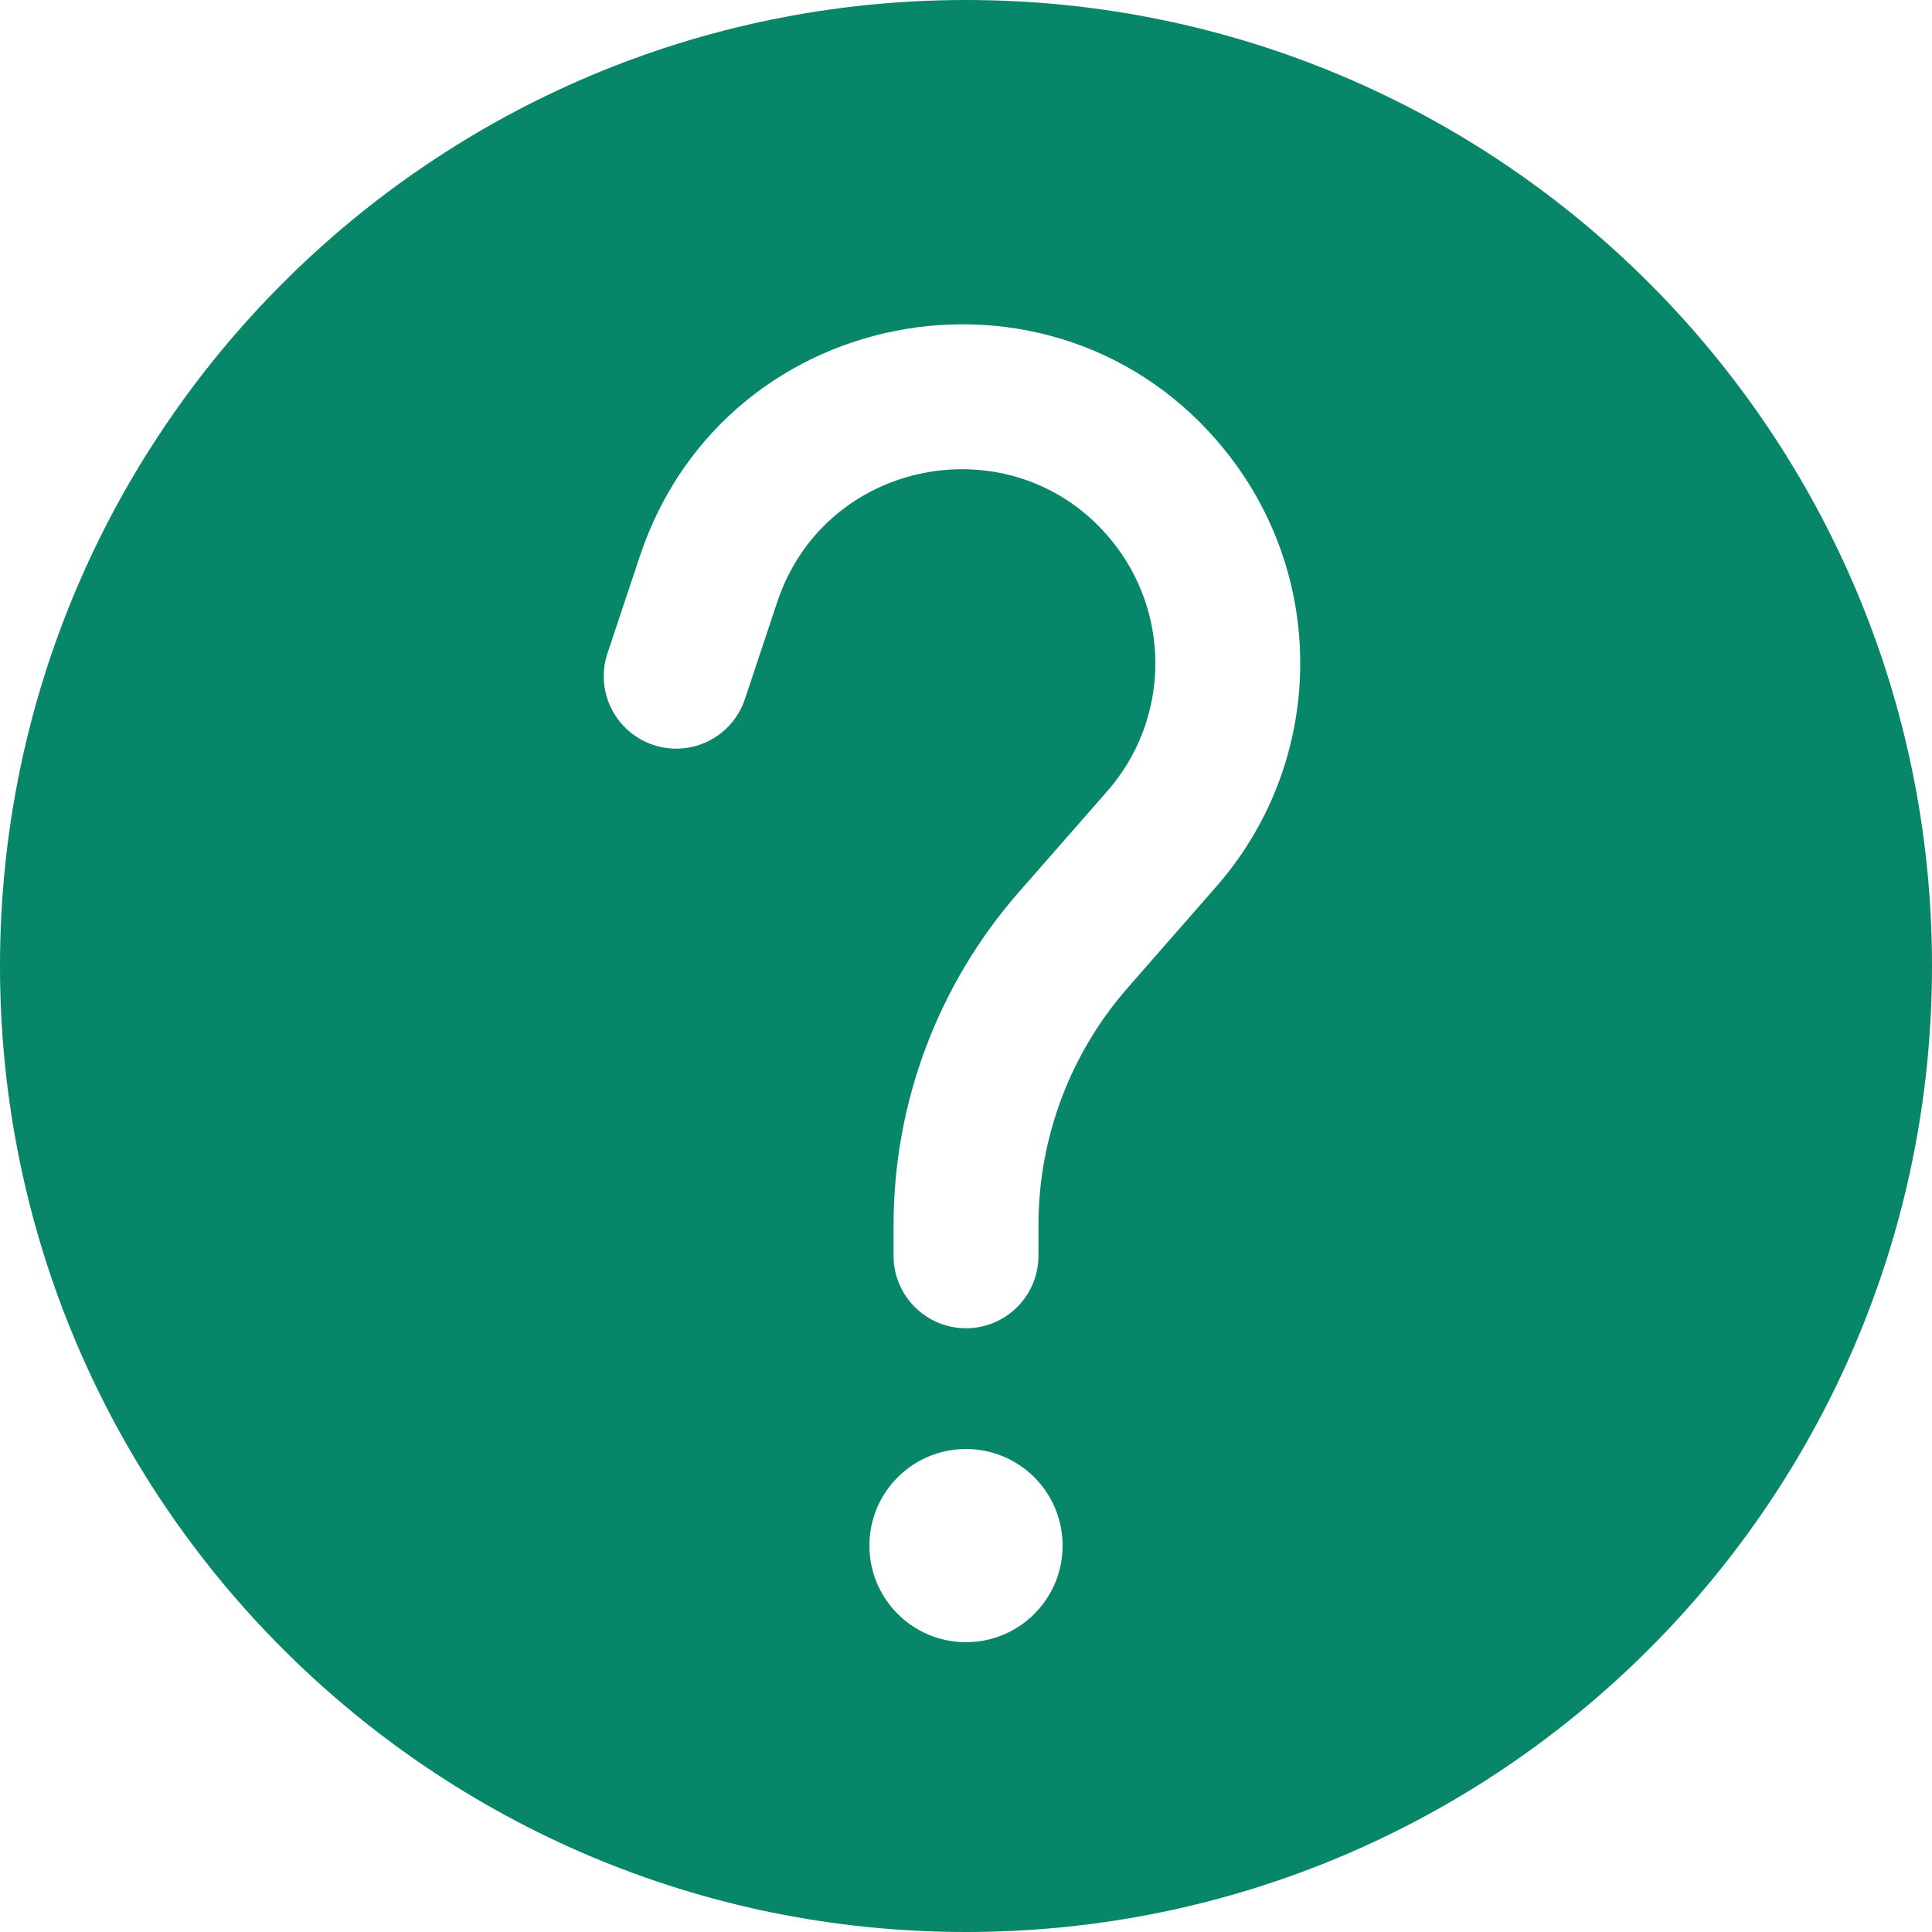 <svg width="16" height="16" viewBox="0 0 16 16" fill="none" xmlns="http://www.w3.org/2000/svg">
<path fill-rule="evenodd" clip-rule="evenodd" d="M16 8C16 12.418 12.418 16 8 16C3.582 16 0 12.418 0 8C0 3.582 3.582 0 8 0C12.418 0 16 3.582 16 8ZM9.247 4.529C8.469 3.492 6.847 3.756 6.437 4.985L6.169 5.79C6.064 6.104 5.725 6.274 5.41 6.169C5.096 6.064 4.926 5.725 5.031 5.41L5.299 4.606C6.015 2.458 8.848 1.998 10.207 3.809C11.002 4.87 10.947 6.343 10.074 7.341L9.338 8.182C8.862 8.726 8.6 9.424 8.6 10.147V10.4C8.6 10.731 8.331 11 8 11C7.669 11 7.4 10.731 7.4 10.4V10.147C7.4 9.133 7.768 8.154 8.435 7.391L9.171 6.551C9.671 5.98 9.702 5.136 9.247 4.529ZM8 13.6C8.442 13.6 8.8 13.242 8.8 12.8C8.8 12.358 8.442 12 8 12C7.558 12 7.2 12.358 7.2 12.8C7.2 13.242 7.558 13.6 8 13.6Z" fill="#078669"/>
</svg>

